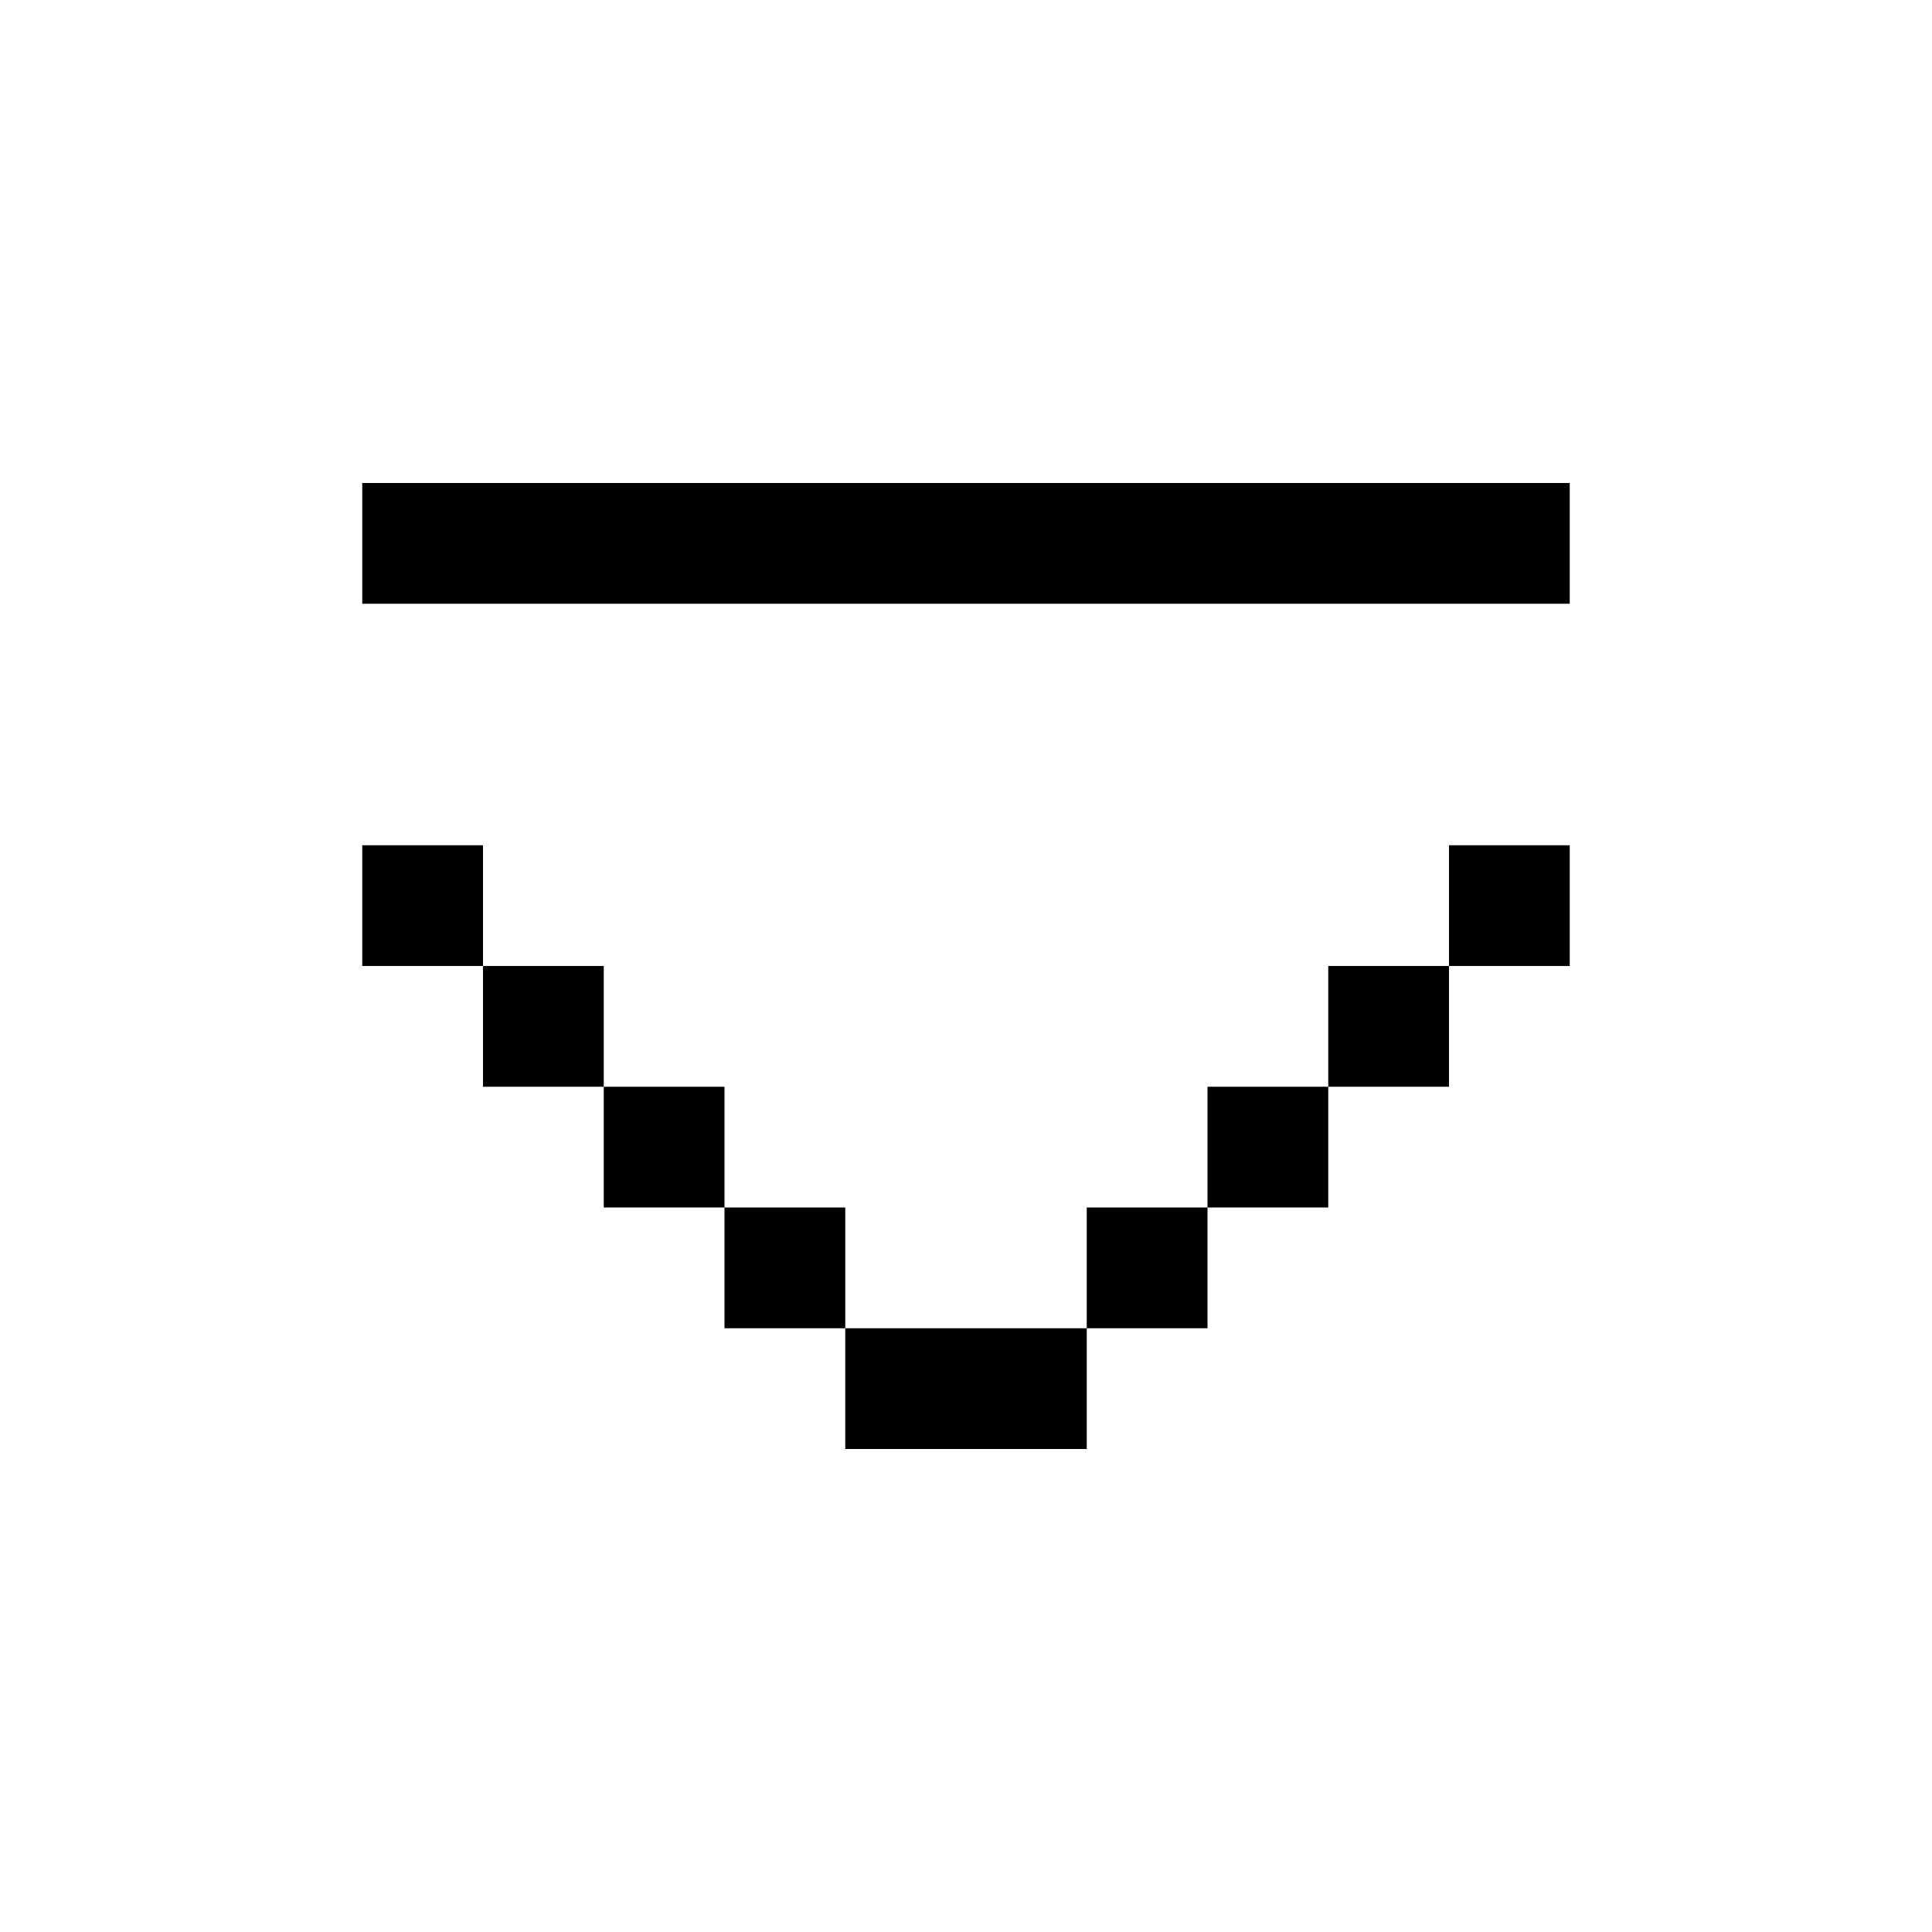 <svg id="picto-expand" viewBox="0 0 16 16" width="16" height="16" xmlns="http://www.w3.org/2000/svg">
  <path d="M3 4h10v1h-10z M3 7h1v1h1v1h1v1h1v1h2v-1h1v-1h1v-1h1v-1h1v1h-1v1h-1v1h-1v1h-1v1h-2v-1h-1v-1h-1v-1h-1v-1h-1z"/>
</svg>
